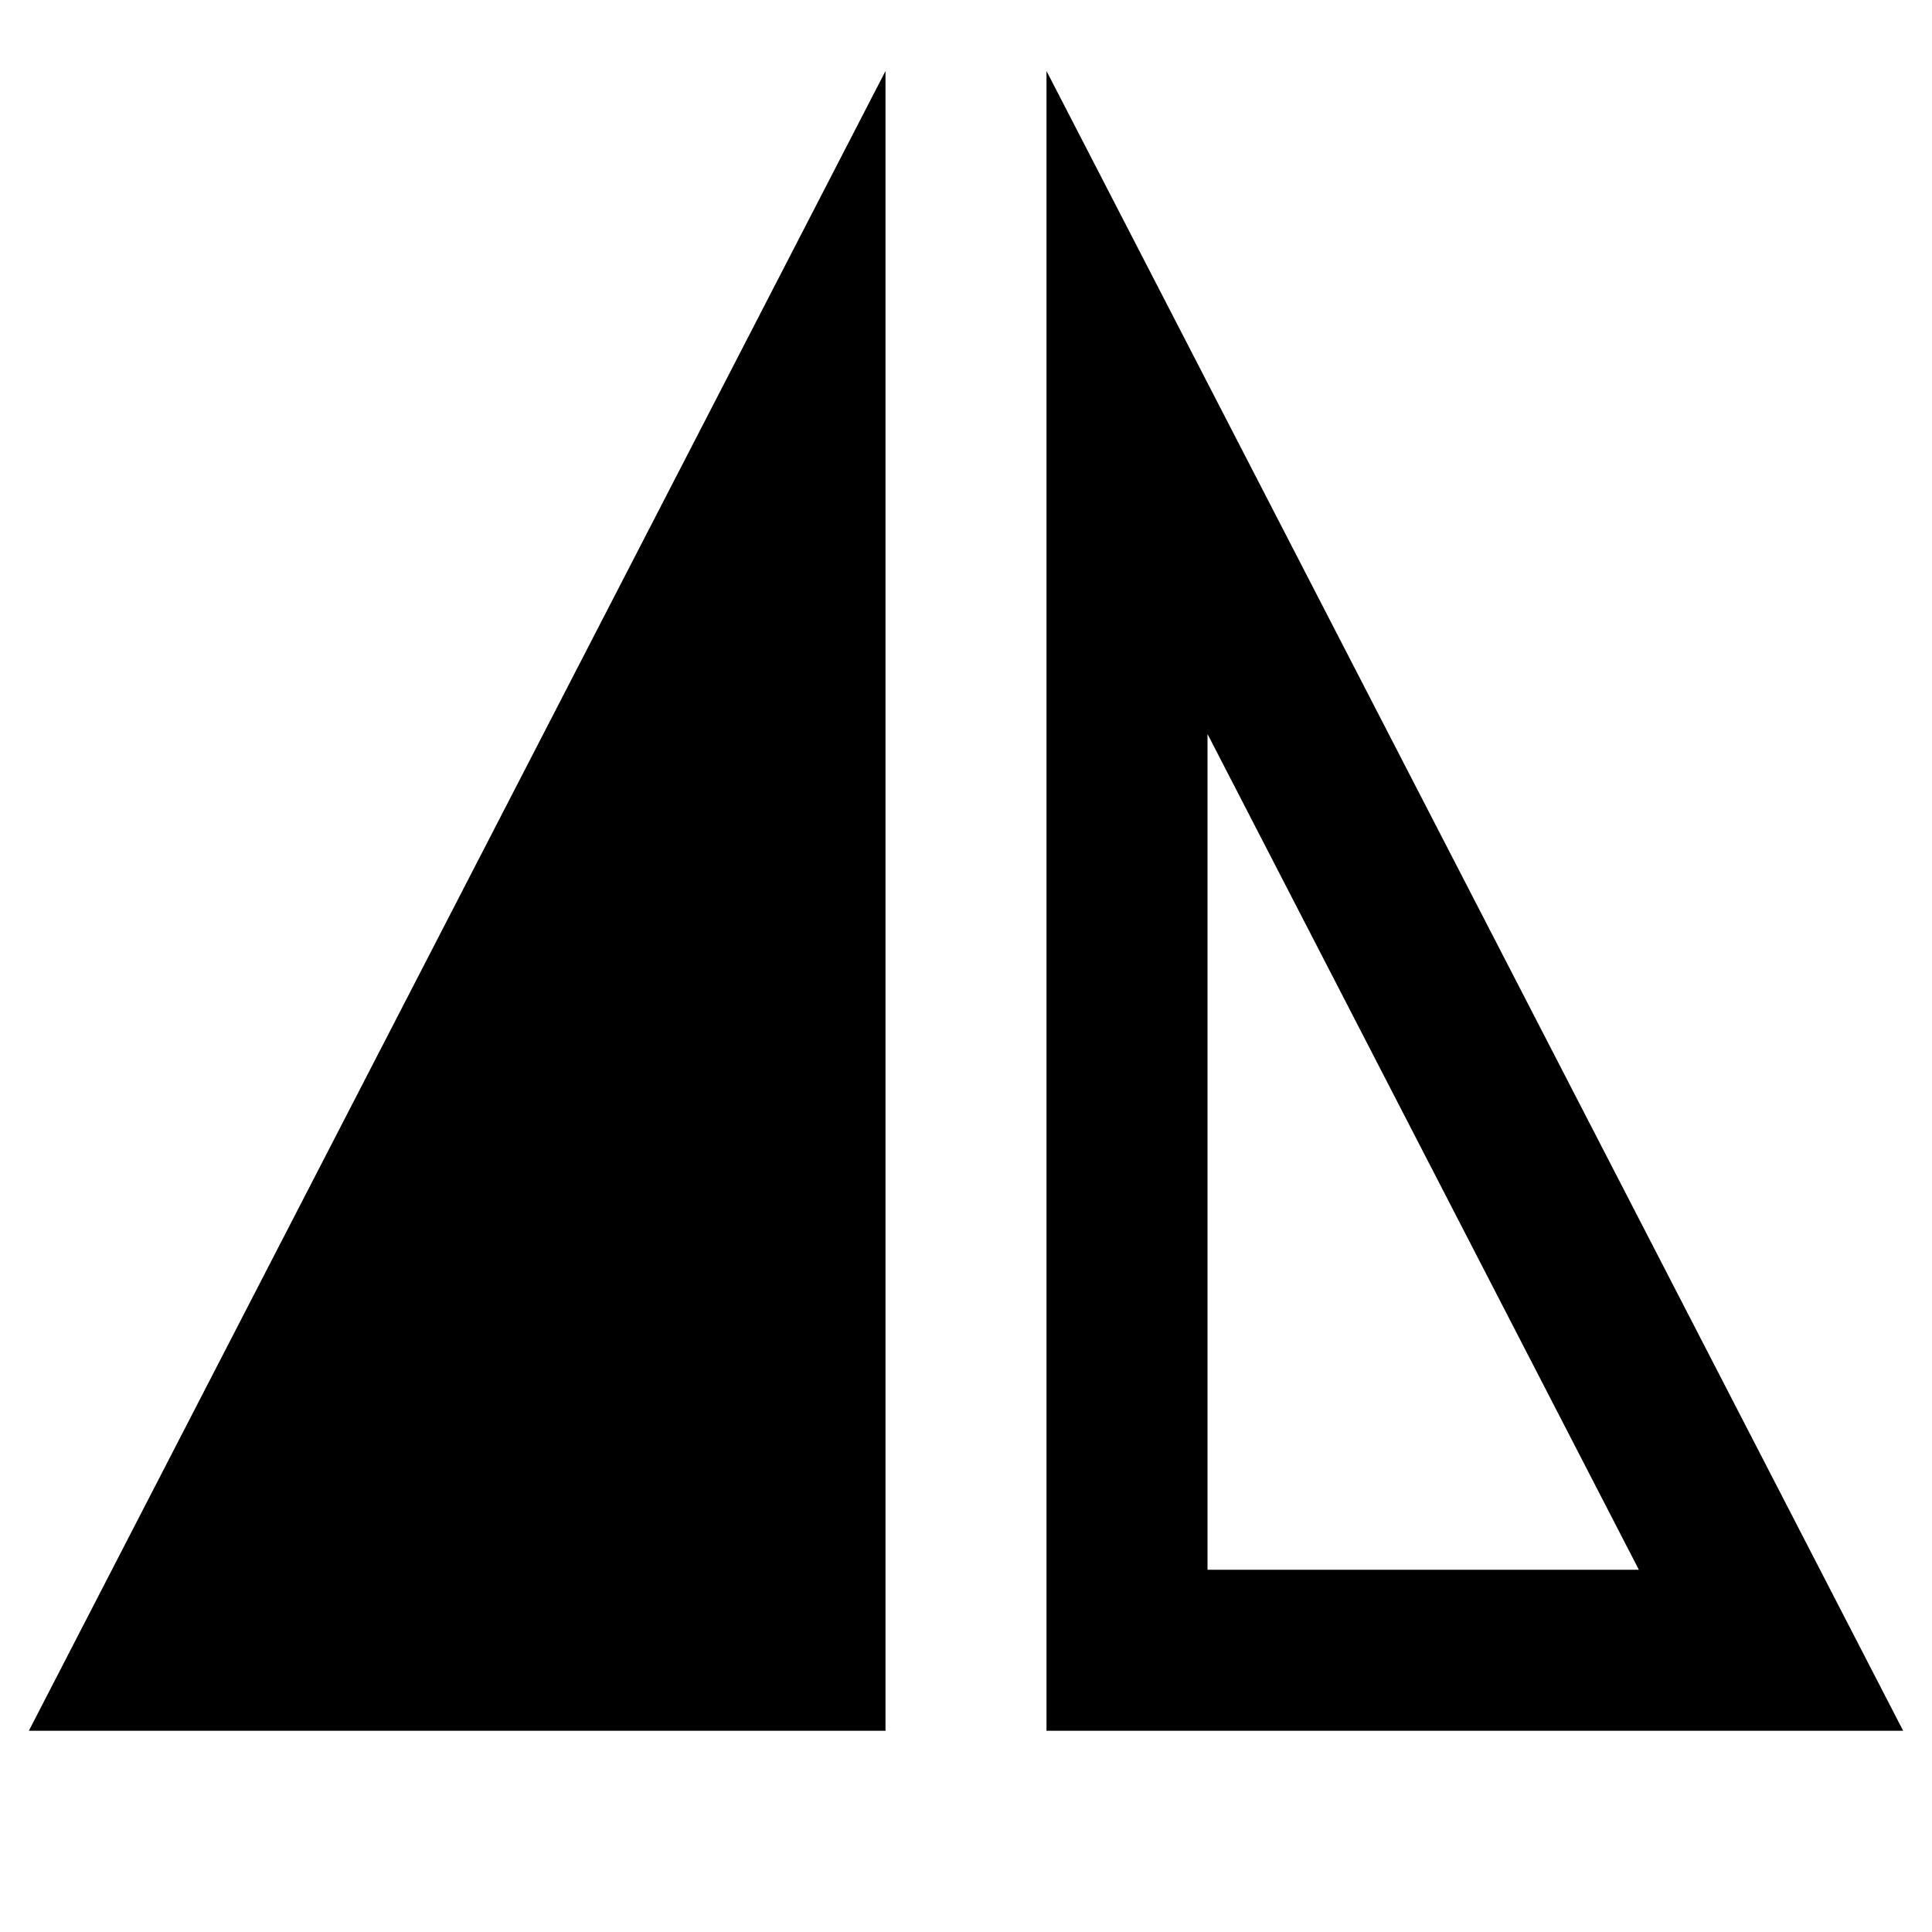 <?xml version="1.0" standalone="no"?><!DOCTYPE svg PUBLIC "-//W3C//DTD SVG 1.1//EN" "http://www.w3.org/Graphics/SVG/1.1/DTD/svg11.dtd"><svg t="1732964024633" class="icon" viewBox="0 0 1024 1024" version="1.1" xmlns="http://www.w3.org/2000/svg" p-id="2626" xmlns:xlink="http://www.w3.org/1999/xlink" width="200" height="200"><path d="M1008.704 917.333H554.667V37.632L1008.704 917.333zM640 832h228.629L640 389.035V832zM469.333 37.632V917.333H15.296L469.333 37.632z" fill="#000000" p-id="2627"></path></svg>